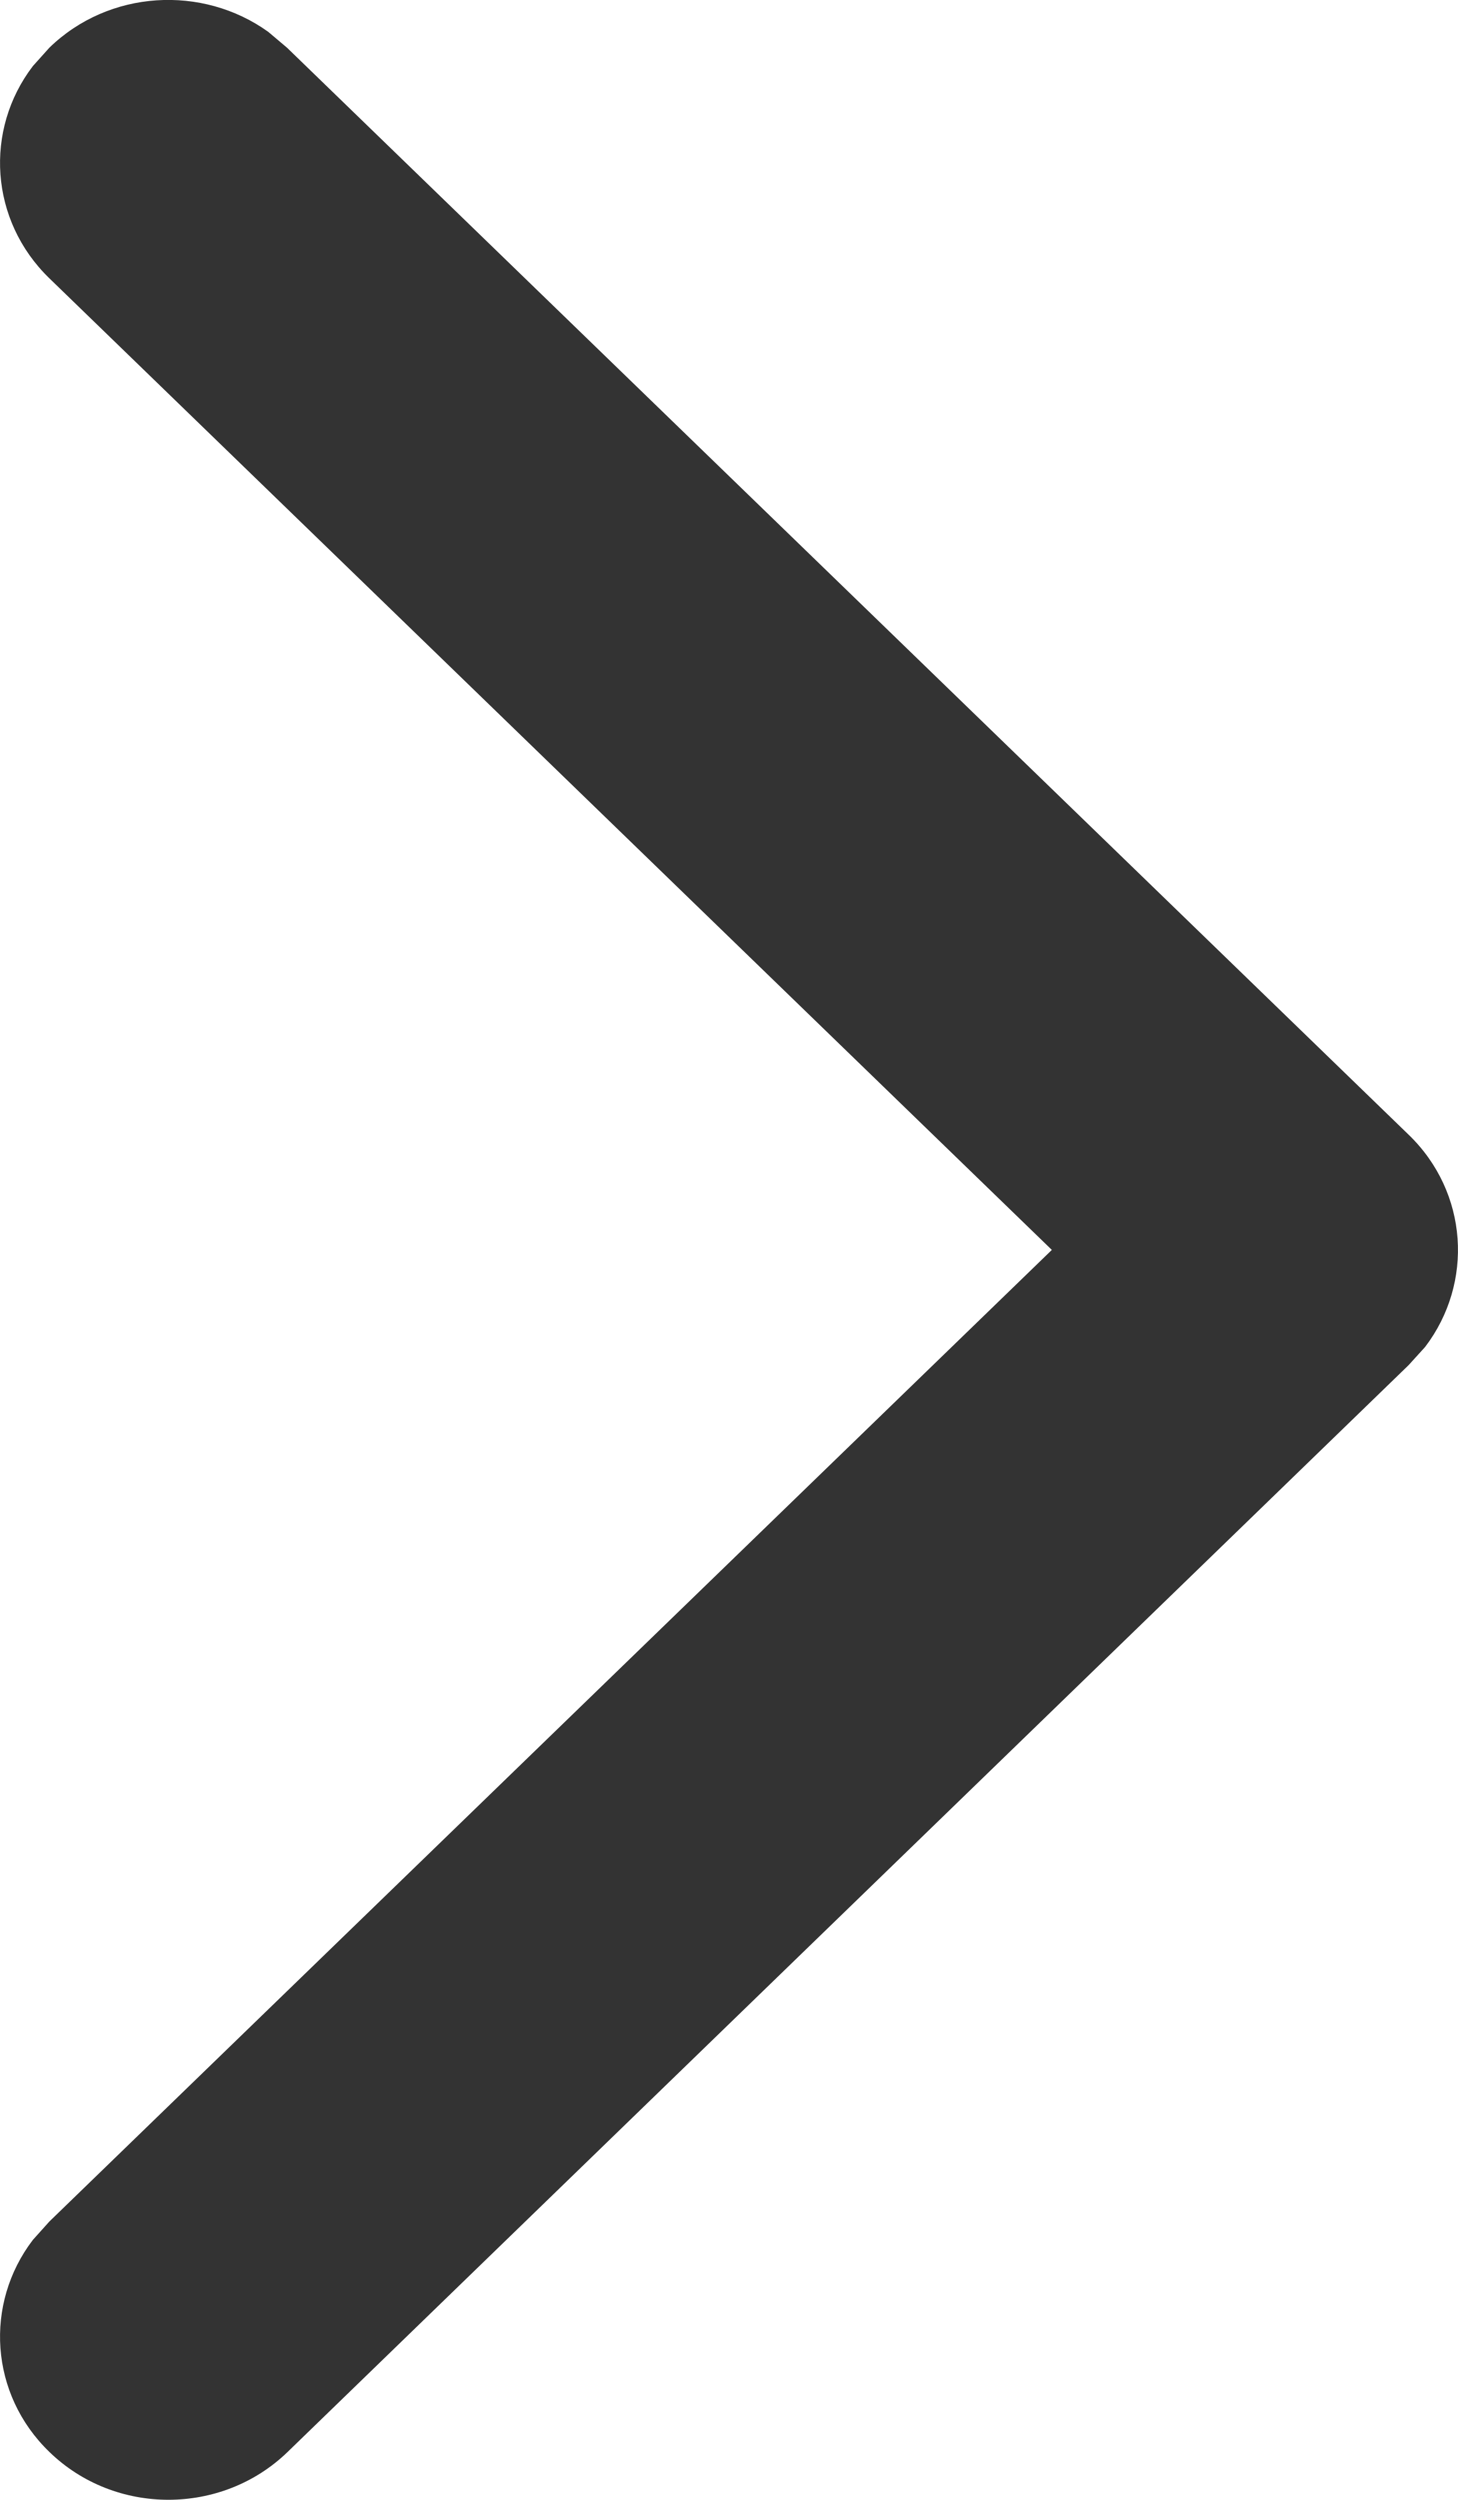 <svg xmlns="http://www.w3.org/2000/svg" width="7" height="12" viewBox="0 0 7 12">
    <g fill="none" fill-rule="evenodd">
        <g>
            <path d="M0 0L16 0 16 16 0 16z" transform="translate(-5 -2)"/>
            <path class="icon-recolor" fill="#333" fill-rule="nonzero" d="M2.73 4.737c.277-.287.712-.313 1.018-.079l.088.079L8.5 9.55l4.664-4.813c.278-.287.713-.313 1.019-.079l.088.079c.278.286.303.735.076 1.051l-.076.09-5.218 5.385c-.277.287-.712.313-1.019.079l-.087-.079L2.729 5.88c-.305-.316-.305-.827 0-1.142z" transform="translate(-5 -2) rotate(-90 8.5 8)"/>
        </g>
    </g>
</svg>
